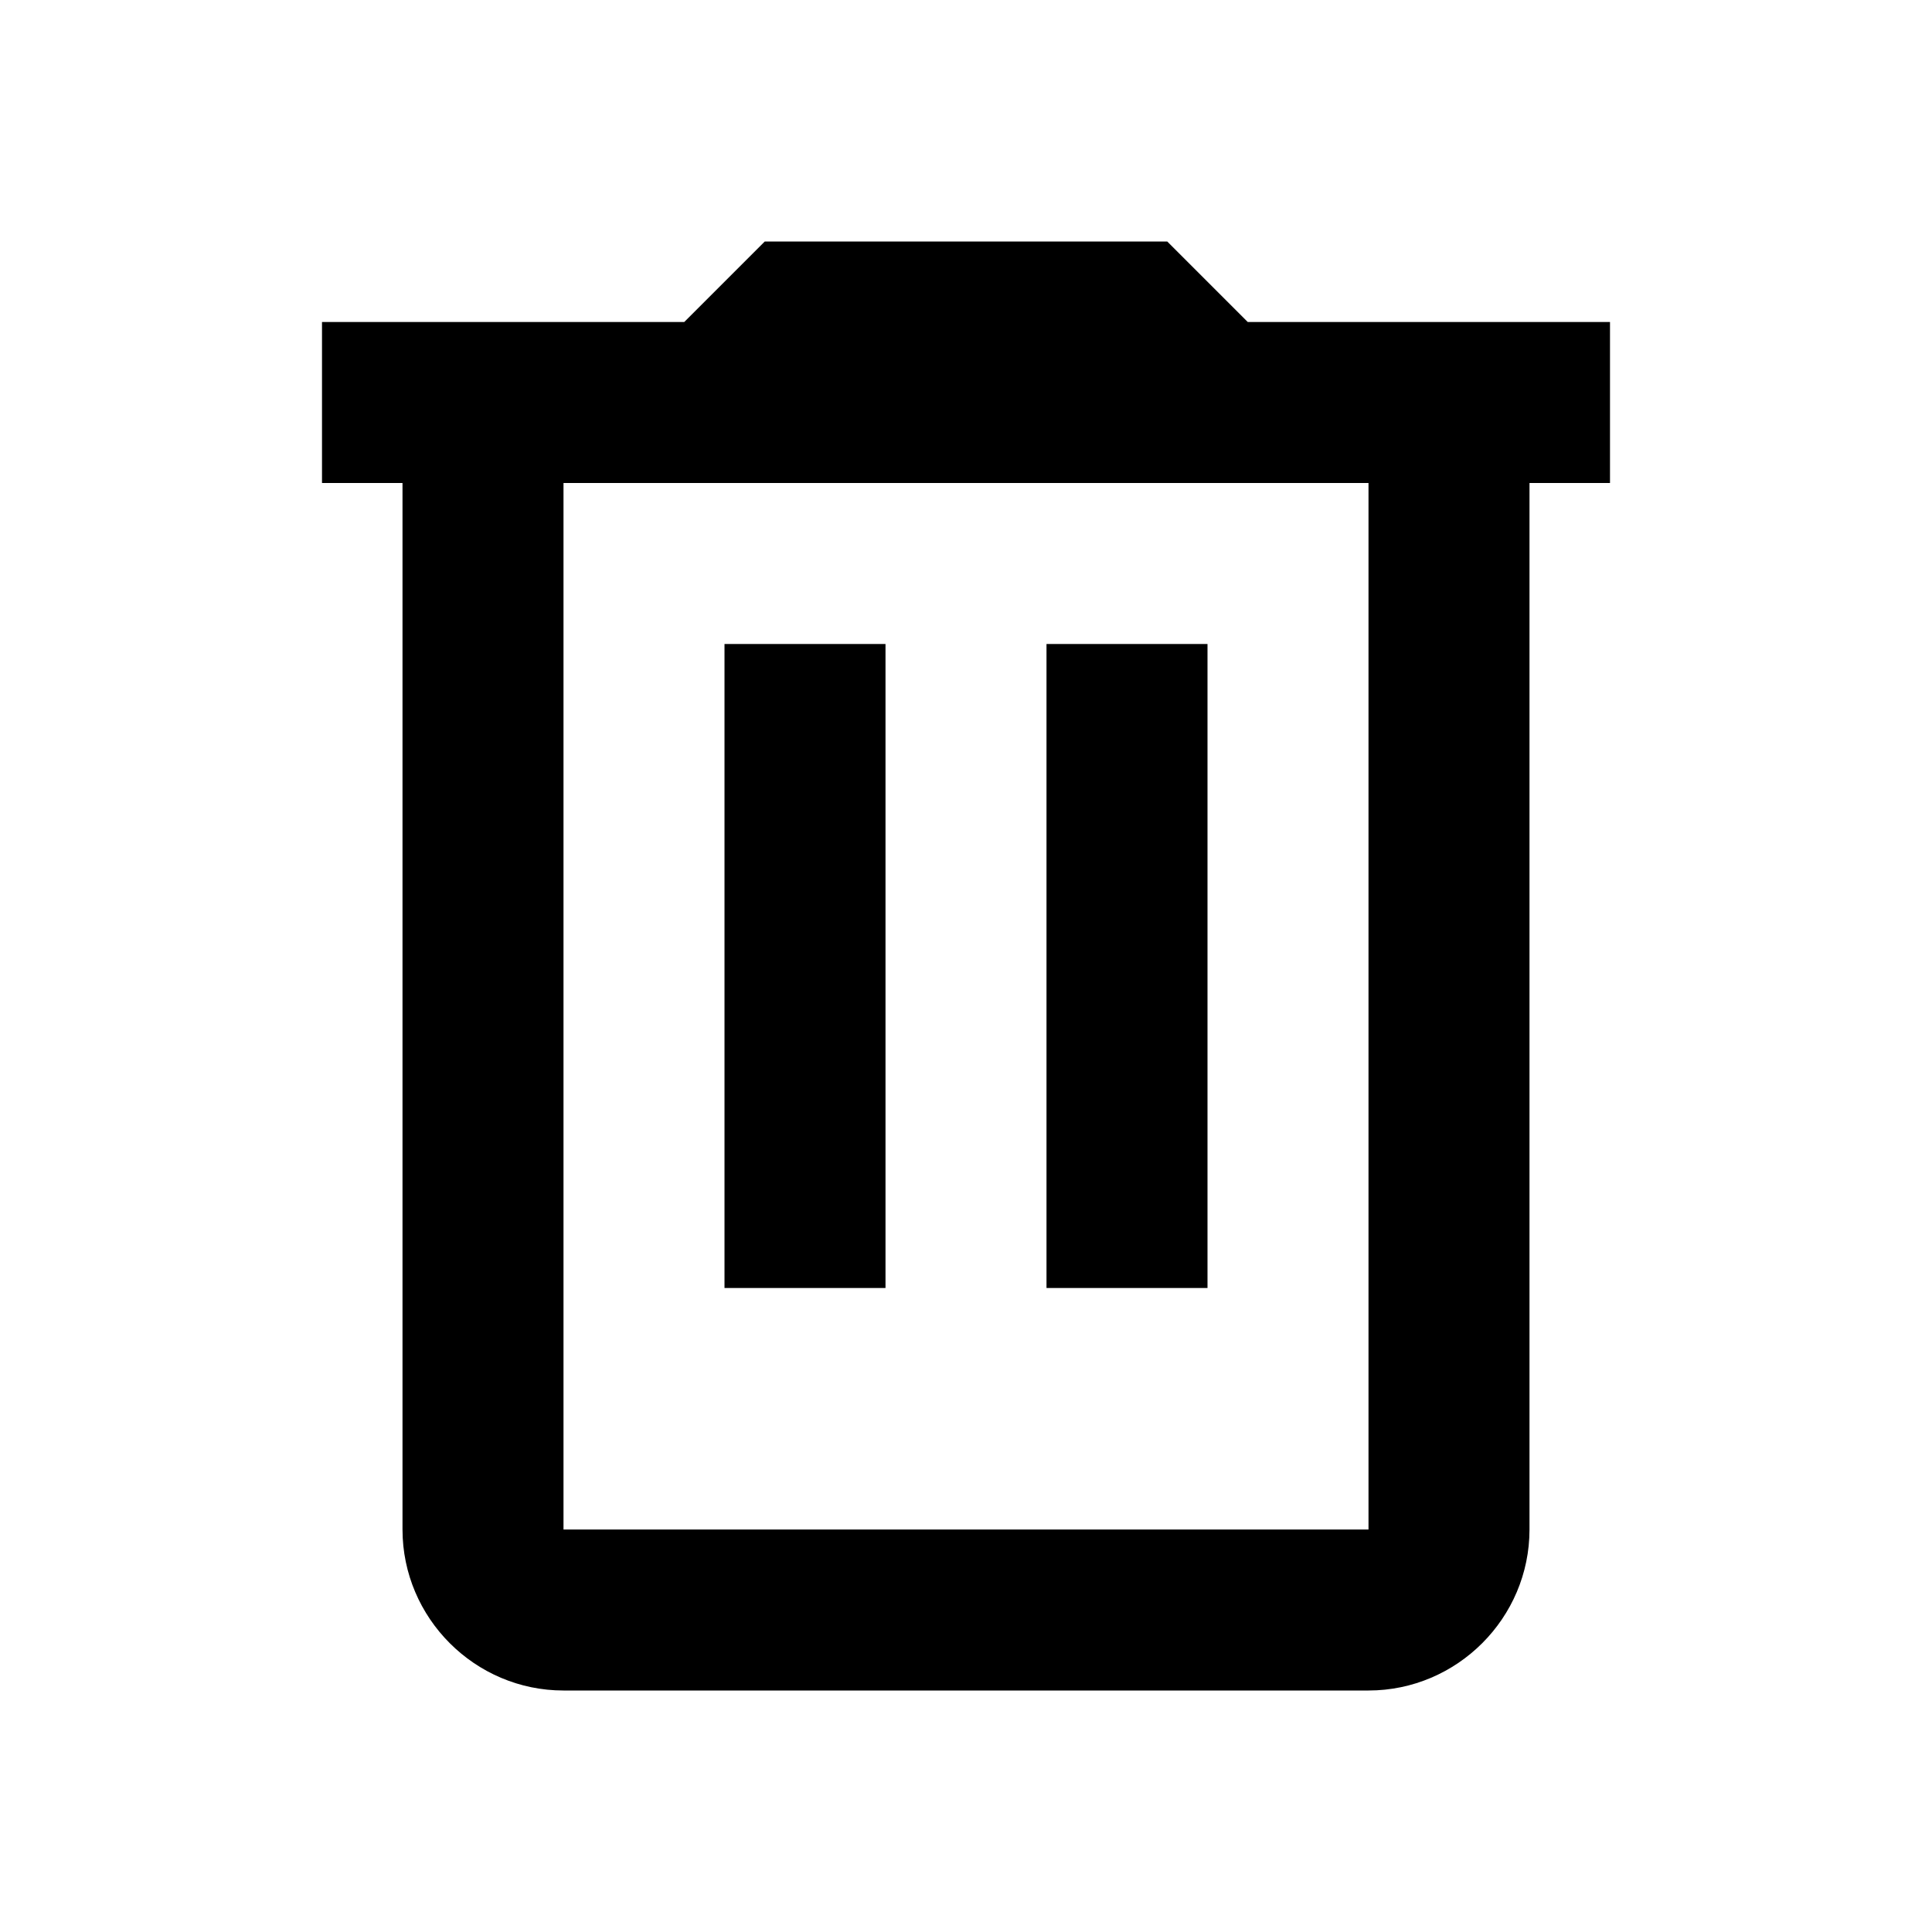 <?xml version="1.0" encoding="utf-8"?>
<!-- Generator: Adobe Illustrator 16.0.0, SVG Export Plug-In . SVG Version: 6.00 Build 0)  -->
<!DOCTYPE svg PUBLIC "-//W3C//DTD SVG 1.1//EN" "http://www.w3.org/Graphics/SVG/1.1/DTD/svg11.dtd">
<svg version="1.1" id="Layer_1" xmlns="http://www.w3.org/2000/svg" xmlns:xlink="http://www.w3.org/1999/xlink" x="0px" y="0px"
	 width="24px" height="24px" viewBox="0 0 24 24" enable-background="new 0 0 24 24" xml:space="preserve">
<path fill="none" d="M0,0h24v24H0V0z"/>
<g>
	<path d="M20,4h-4.5l-1-1h-5l-1,1H4v2h1v13c0,1.1,0.9,2,2,2h10c1.1,0,2-0.9,2-2V6h1V4z M17,19H7V6h10V19z"/>
	<rect x="9" y="8" width="2" height="8"/>
	<rect x="13" y="8" width="2" height="8"/>
</g>
</svg>
